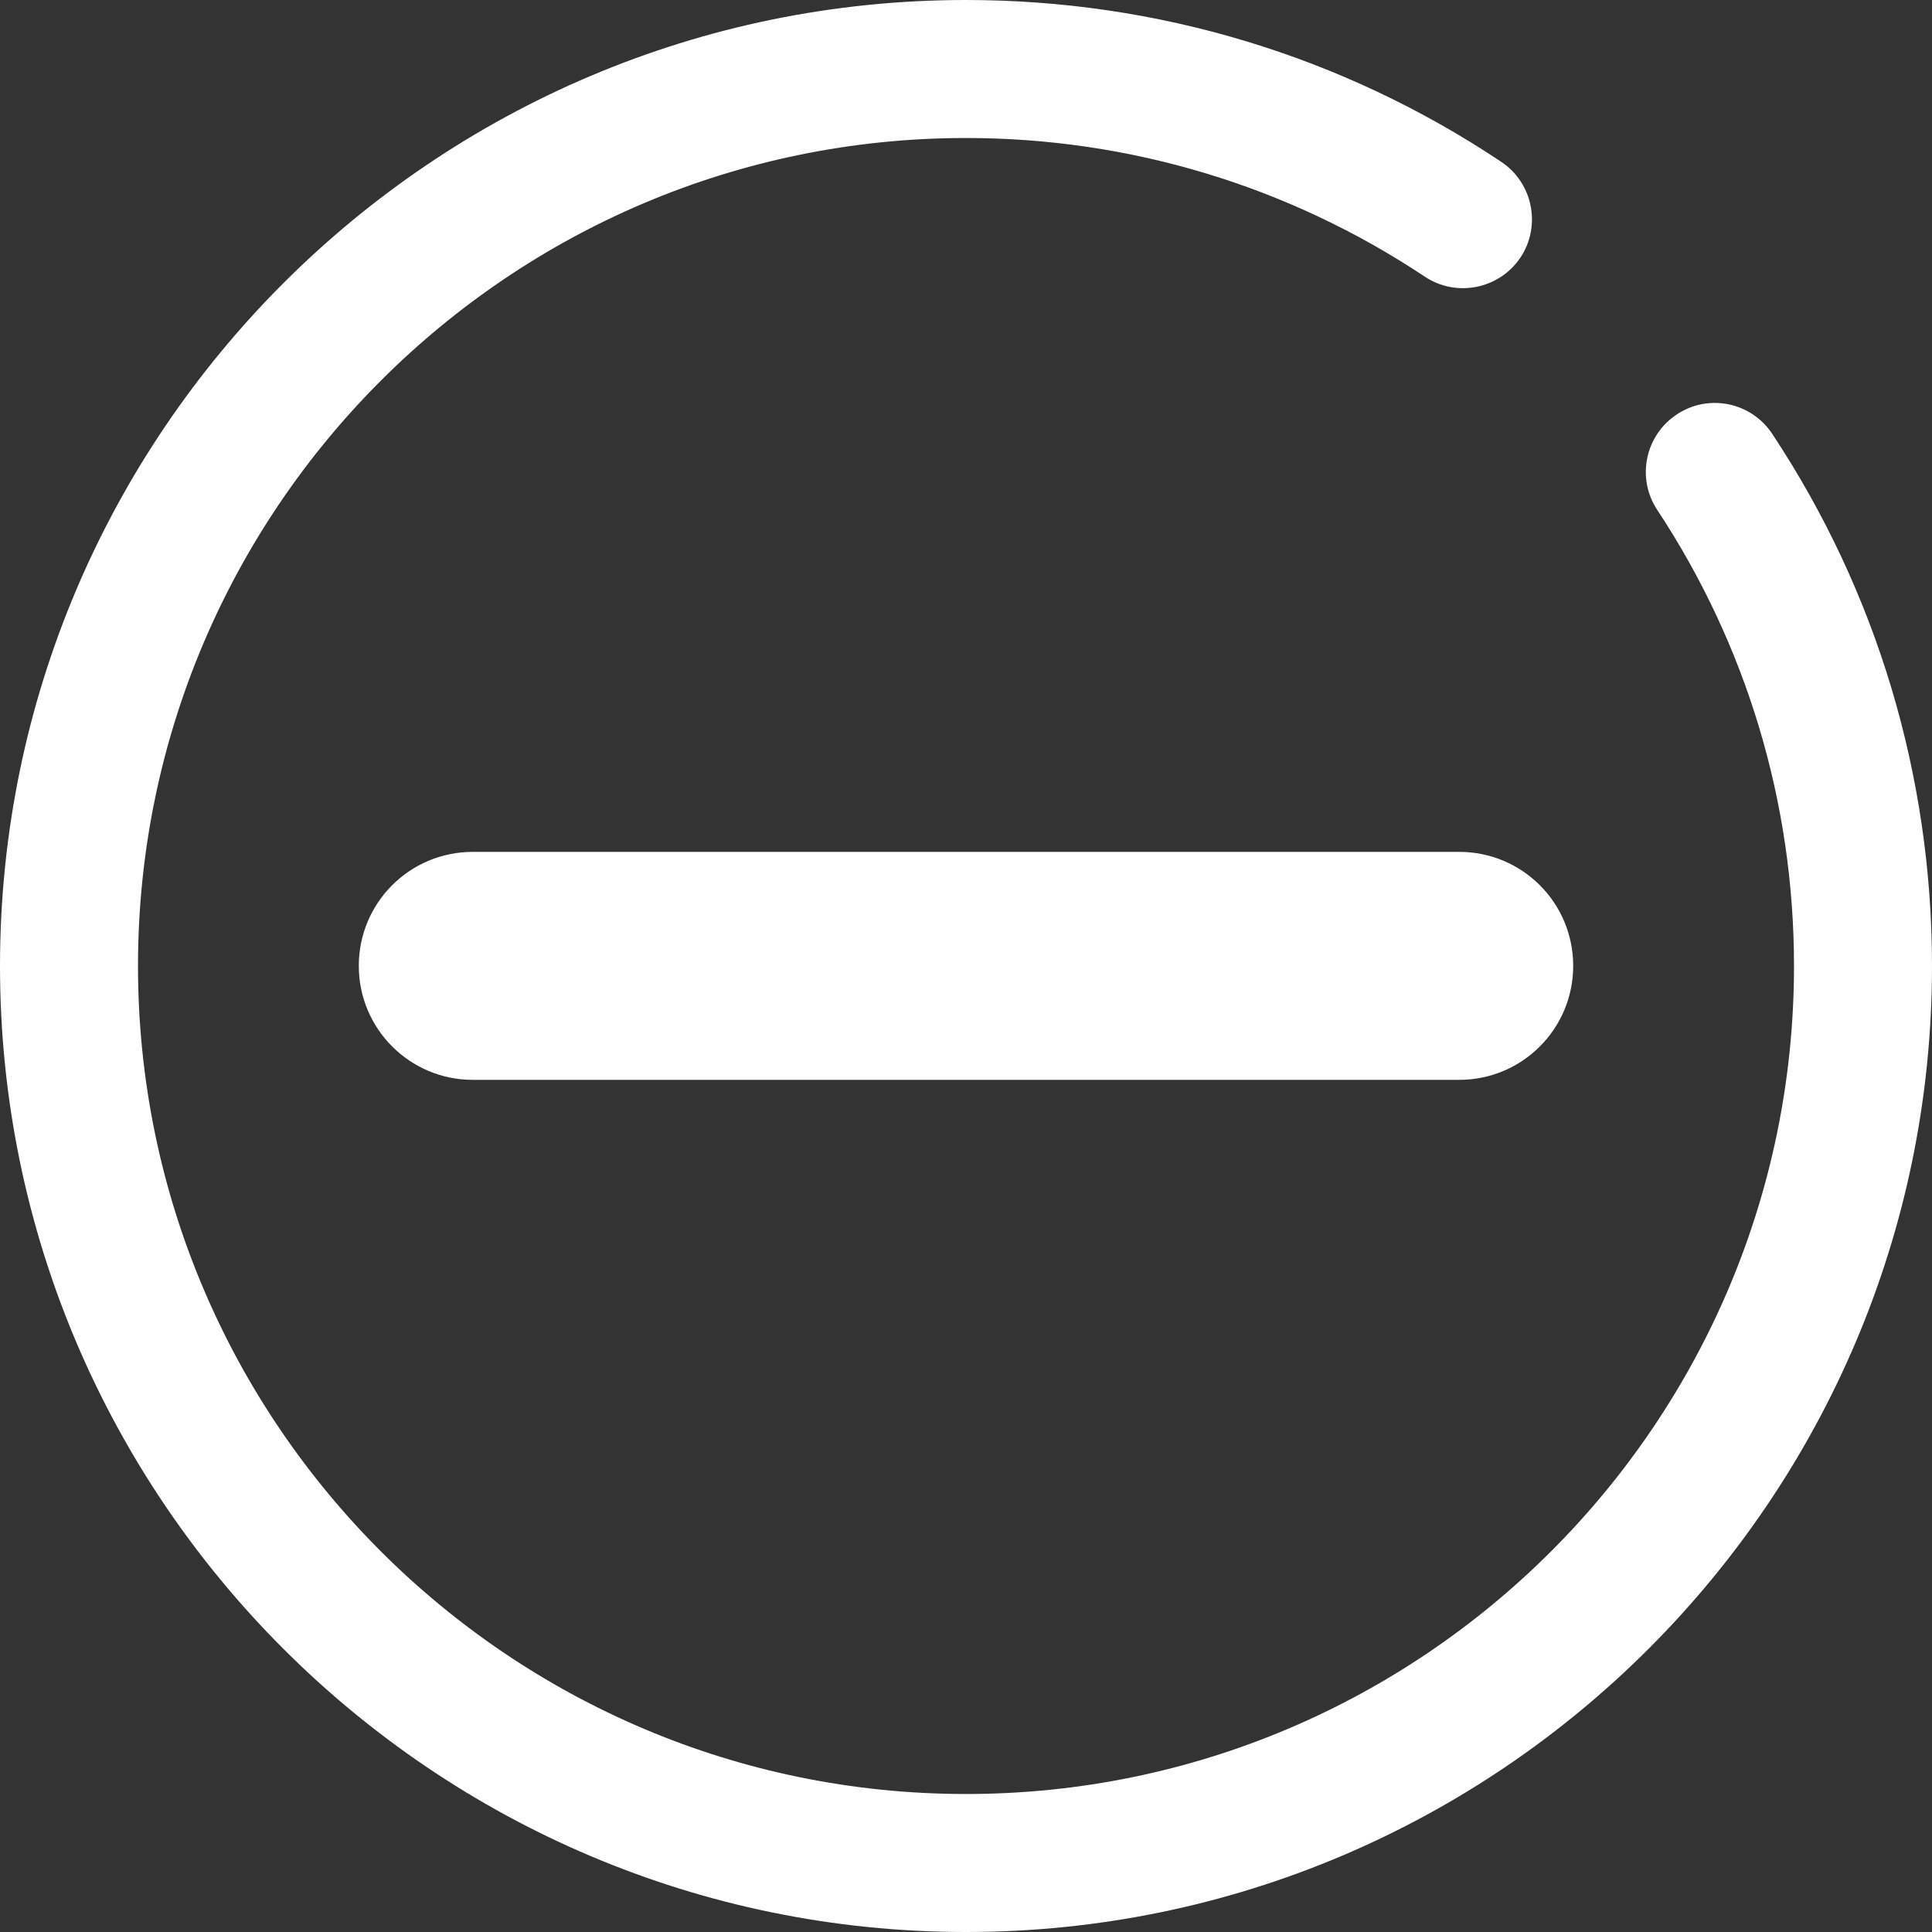 <?xml version="1.0" encoding="utf-8"?>
<!-- Generator: Adobe Illustrator 15.0.0, SVG Export Plug-In . SVG Version: 6.00 Build 0)  -->
<!DOCTYPE svg PUBLIC "-//W3C//DTD SVG 1.1//EN" "http://www.w3.org/Graphics/SVG/1.1/DTD/svg11.dtd">
<svg version="1.1" id="Layer_1" xmlns="http://www.w3.org/2000/svg" xmlns:xlink="http://www.w3.org/1999/xlink" x="0px" y="0px"
	 width="14px" height="14px" viewBox="0 0 14 14" enable-background="new 0 0 14 14" xml:space="preserve">
<rect x="0" y="0" width="14" height="14" fill="#333333" stroke="none"/>
<g>
	<path fill="#FFFFFF" d="M7,14c-3.86,0-7-3.141-7-7s3.14-7,7-7c1.387,0,2.729,0.405,3.879,1.173
		c0.229,0.153,0.291,0.464,0.139,0.693c-0.154,0.229-0.464,0.291-0.693,0.139C9.338,1.348,8.188,1,7,1C3.691,1,1,3.691,1,7
		s2.691,6,6,6c3.308,0,6-2.691,6-6c0-1.182-0.343-2.324-0.991-3.305c-0.152-0.229-0.089-0.54,0.142-0.692
		c0.23-0.153,0.54-0.089,0.692,0.142C13.6,4.288,14,5.622,14,7C14,10.859,10.859,14,7,14z"/>
	<path fill="#FFFFFF" d="M10.574,7.825H3.426c-0.457,0-0.826-0.37-0.826-0.826c0-0.457,0.369-0.826,0.826-0.826h7.148
		c0.457,0,0.826,0.369,0.826,0.826C11.4,7.455,11.031,7.825,10.574,7.825z"/>
</g>
</svg>
